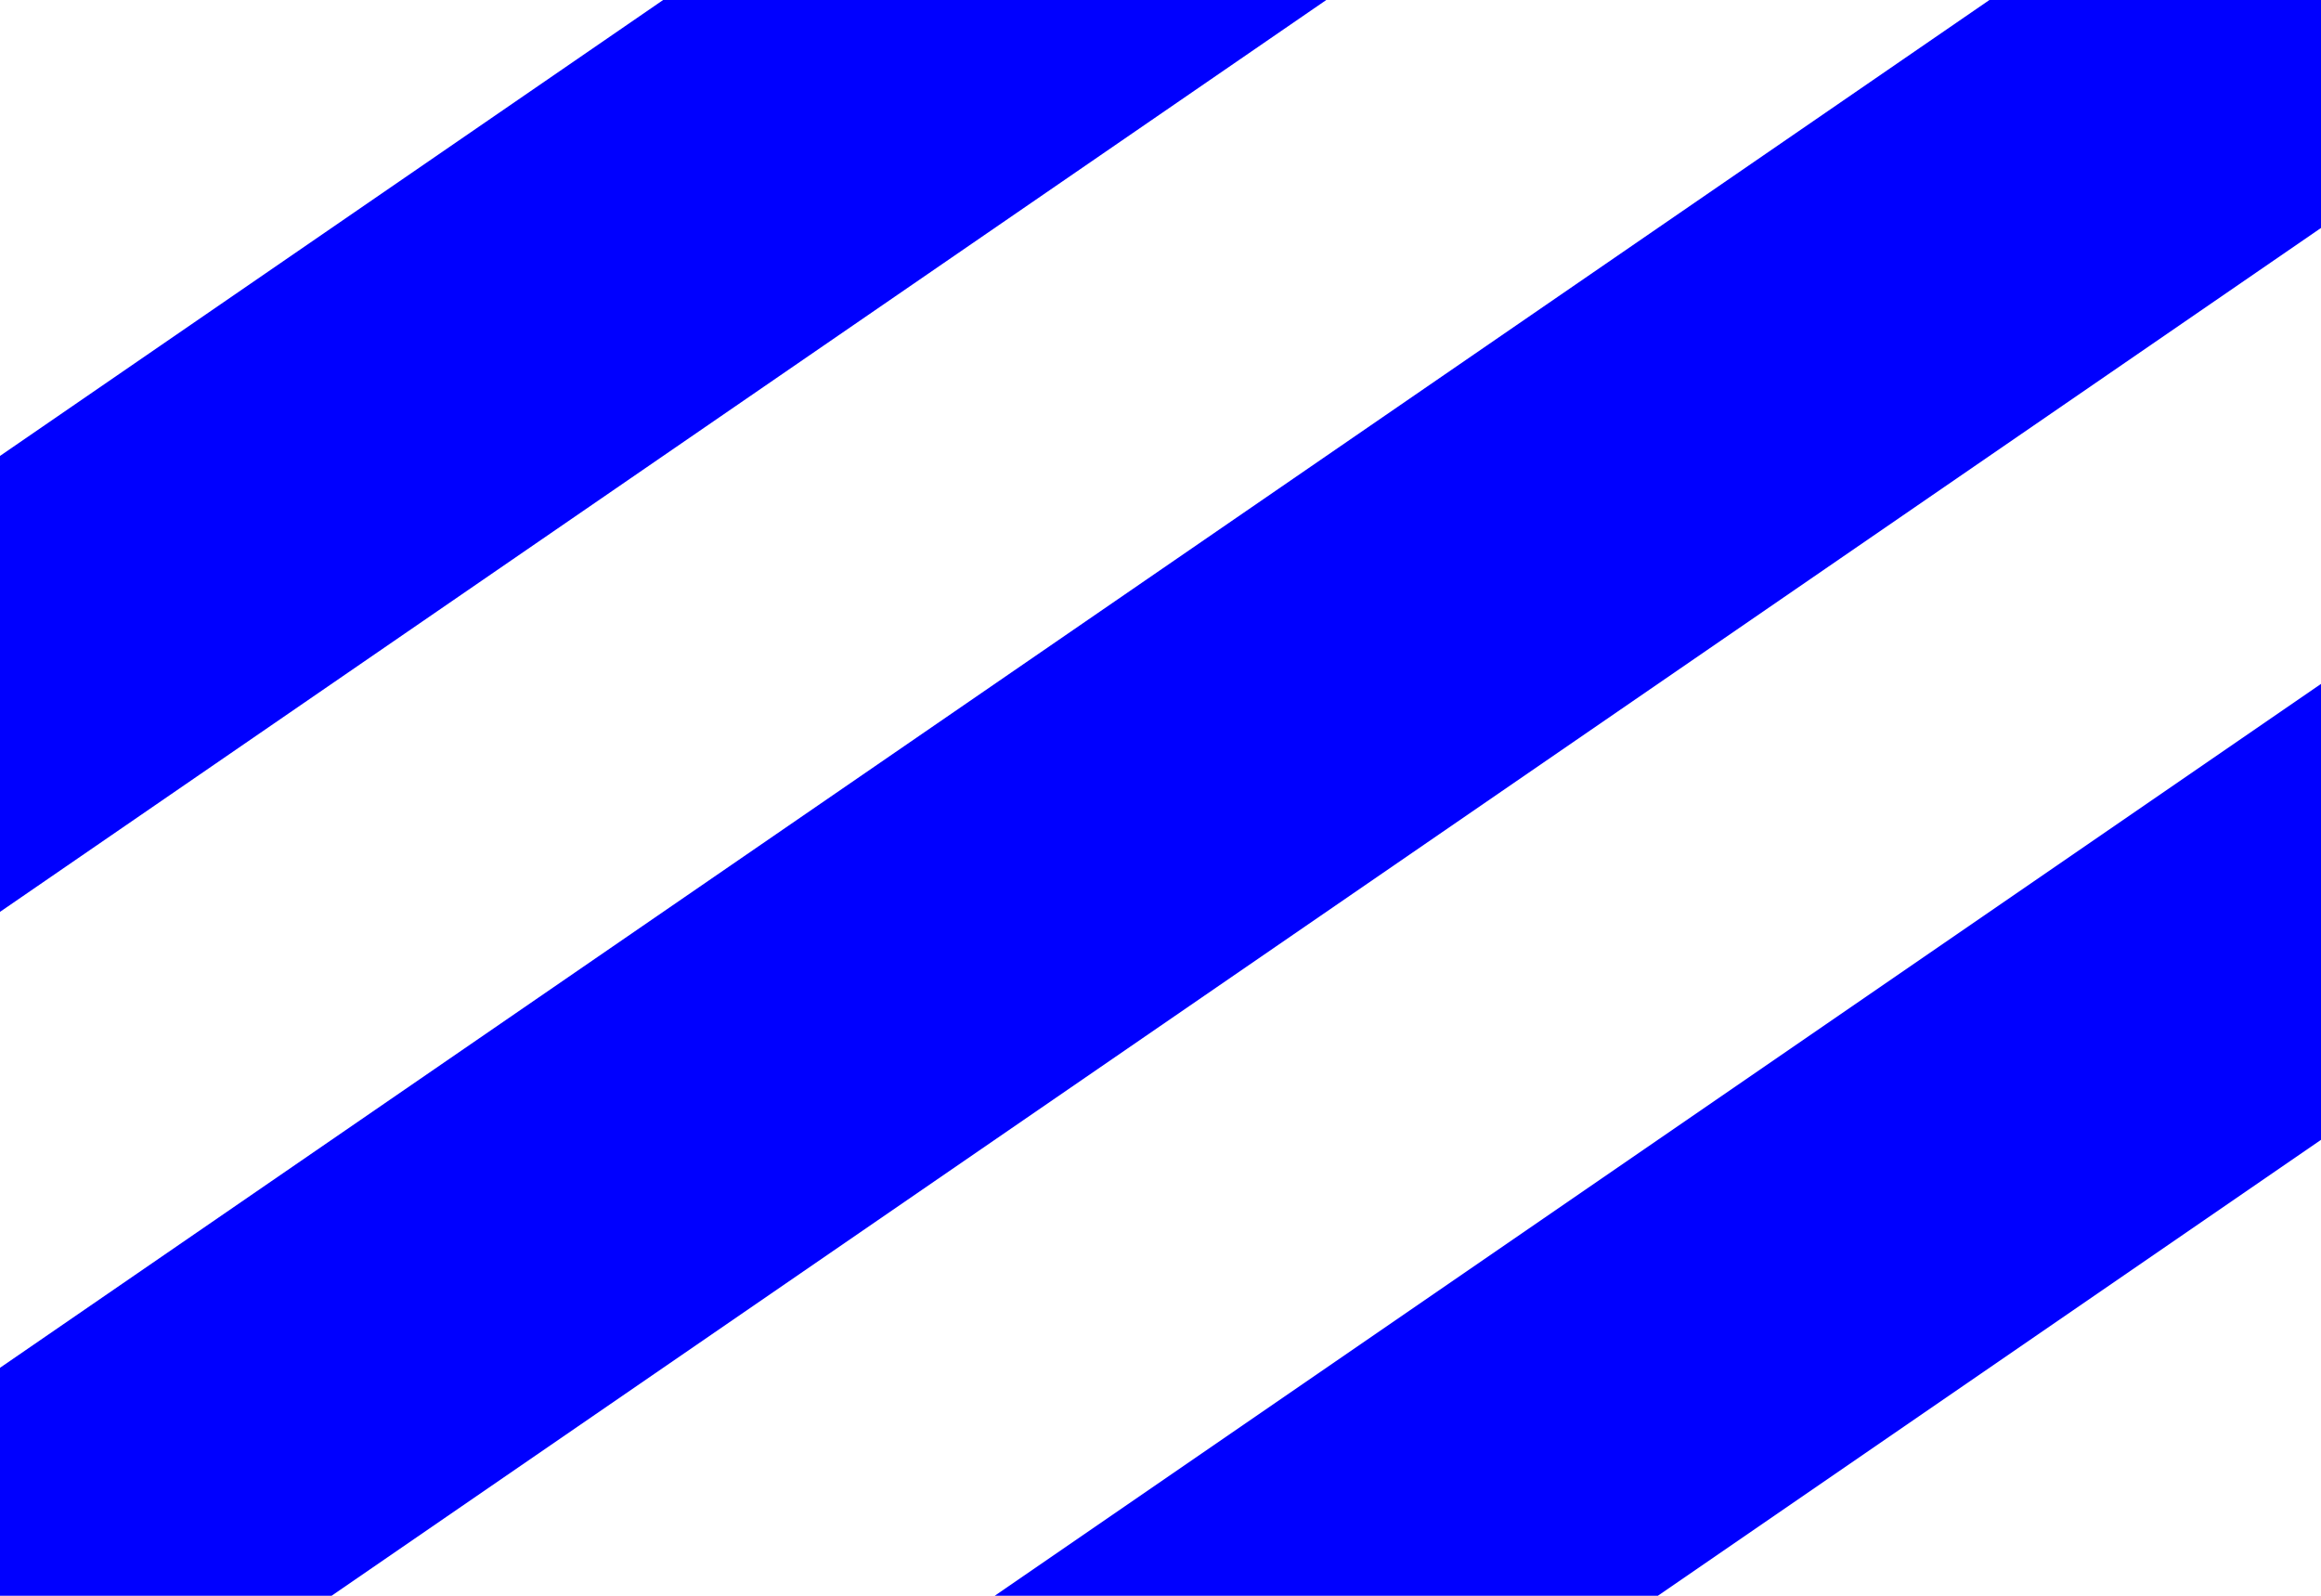 <?xml version="1.0"?>
<svg xmlns="http://www.w3.org/2000/svg" xmlns:xlink="http://www.w3.org/1999/xlink" version="1.1" width="576" height="396" viewBox="0 0 576 396">
<!-- Generated by Kreative Vexillo v1.0 -->
<style>
.blue{fill:rgb(0,0,255);}
.white{fill:rgb(255,255,255);}
</style>
<g>
<rect x="0" y="0" width="576" height="396" class="white"/>
<path d="M 164.571 0 L 329.143 0 L 0 226.286 L 0 113.143 Z" class="blue"/>
<path d="M 493.714 0 L 576 0 L 576 56.571 L 82.286 396 L 0 396 L 0 339.429 Z" class="blue"/>
<path d="M 576 169.714 L 576 282.857 L 411.429 396 L 246.857 396 Z" class="blue"/>
</g>
</svg>

